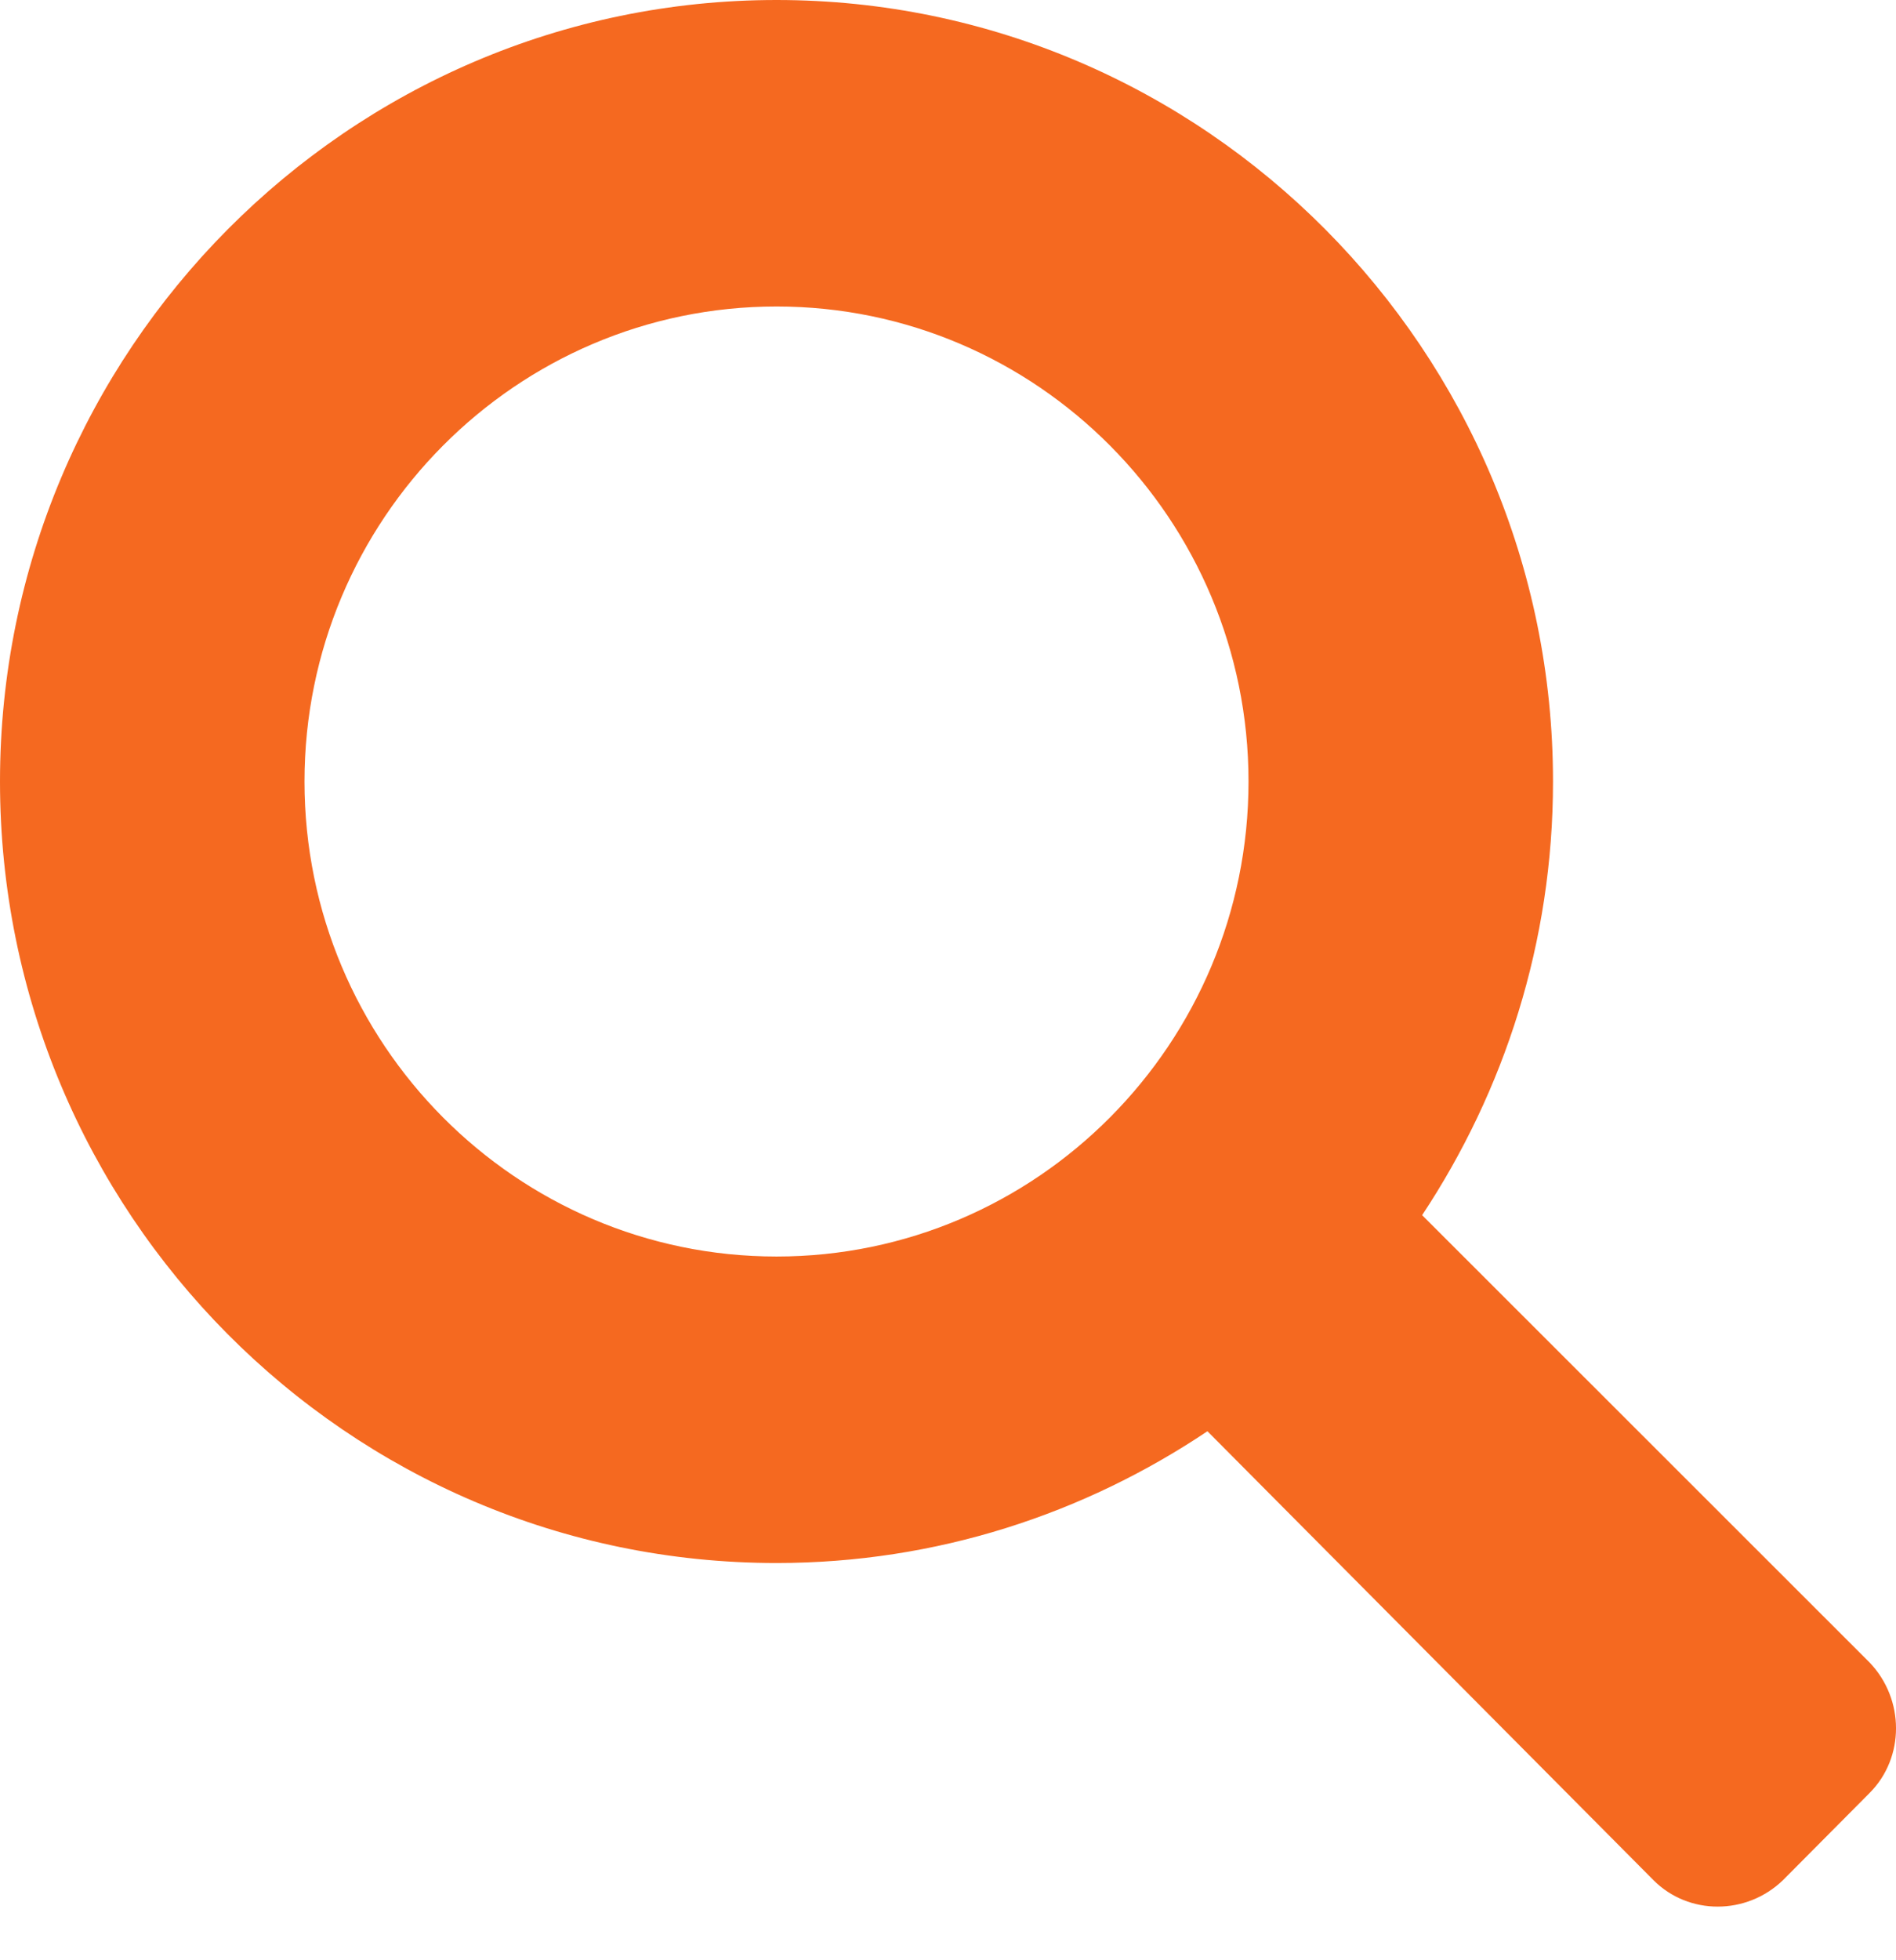 <svg width="30" height="31" viewBox="0 0 30 31" fill="none" xmlns="http://www.w3.org/2000/svg">
<path d="M12.287 24.718C14.816 24.718 17.153 23.942 19.105 22.634L26.163 29.734C26.718 30.291 27.633 30.291 28.211 29.734L29.584 28.353C30.139 27.795 30.139 26.875 29.584 26.293L22.502 19.217C23.802 17.254 24.573 14.903 24.573 12.359C24.573 5.549 19.056 0 12.287 0C5.517 0 0 5.549 0 12.359C0 19.168 5.493 24.718 12.287 24.718ZM12.287 4.847C16.406 4.847 19.755 8.215 19.755 12.359C19.755 16.503 16.406 19.871 12.287 19.871C8.167 19.871 4.818 16.503 4.818 12.359C4.818 8.215 8.167 4.847 12.287 4.847Z" fill="#F56920"/>
</svg>
